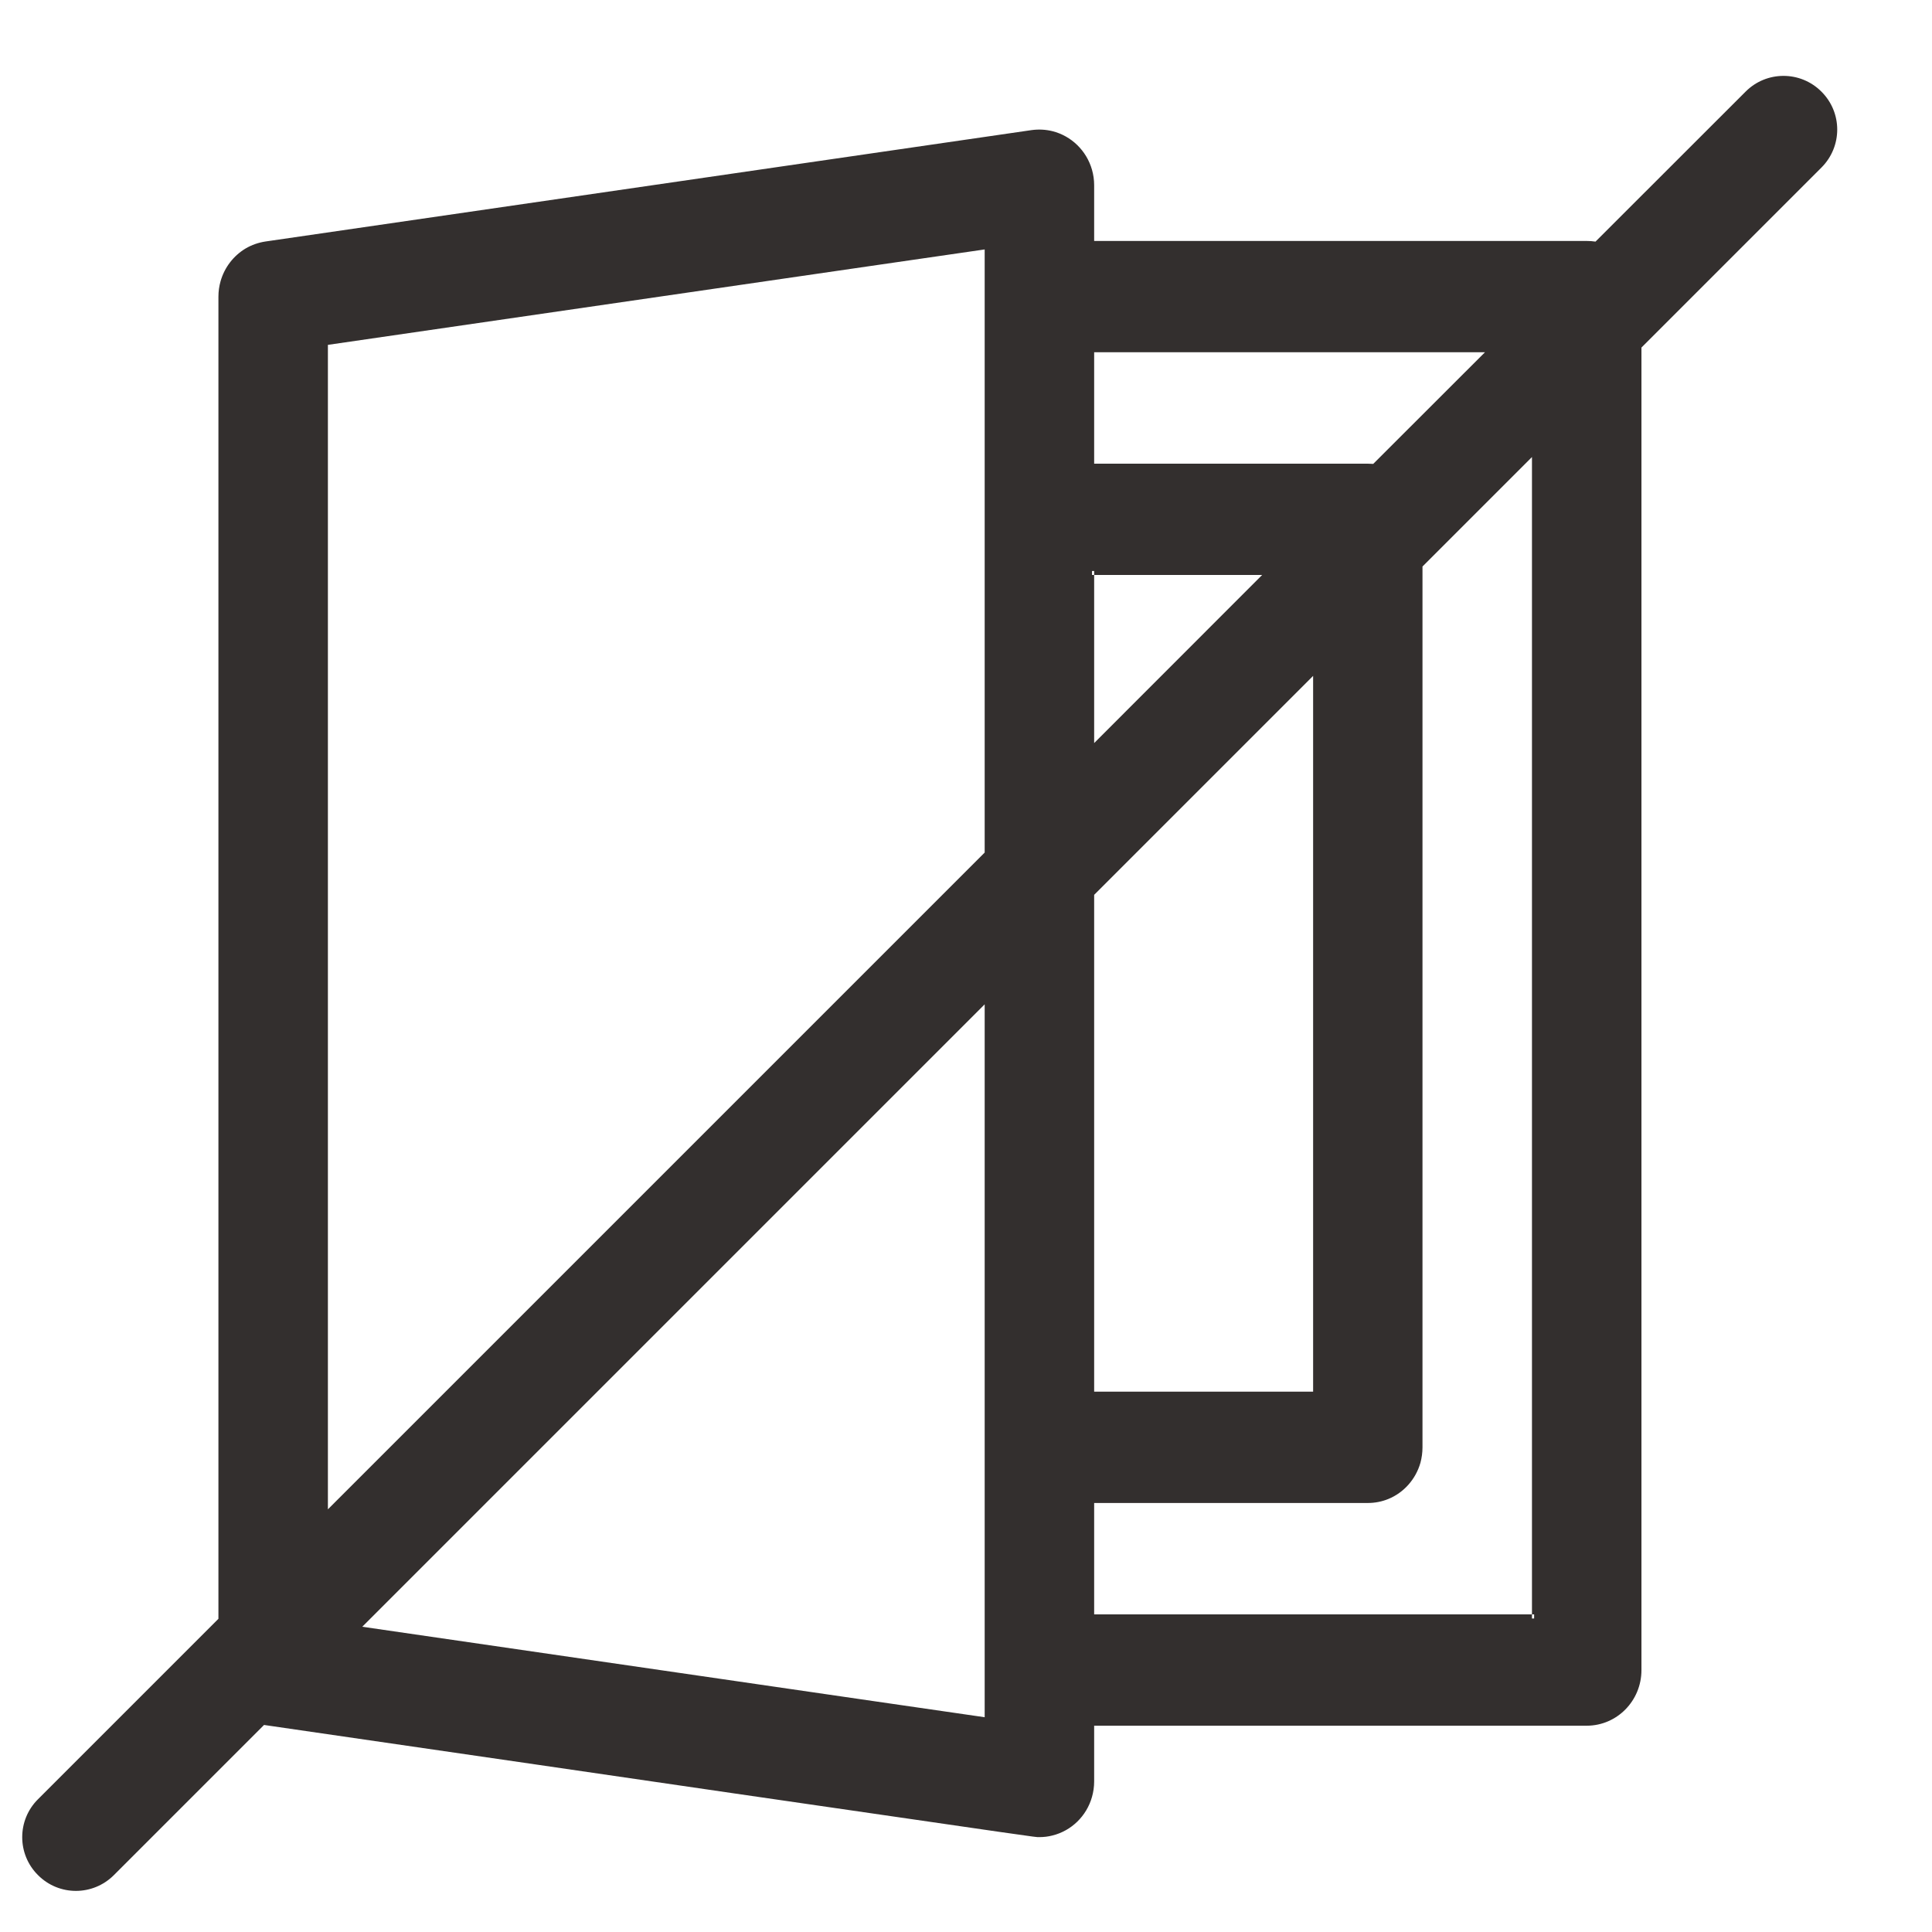 <svg width="18" height="18" viewBox="0 0 18 18" fill="none" xmlns="http://www.w3.org/2000/svg">
<path fill-rule="evenodd" clip-rule="evenodd" d="M16.97 1.561C17.166 1.365 17.166 1.049 16.97 0.854C16.775 0.658 16.458 0.658 16.263 0.854L14.865 2.251C14.839 2.247 14.811 2.245 14.783 2.245H11.194H10.194V1.726C10.194 1.676 10.187 1.628 10.174 1.582C10.123 1.403 9.981 1.266 9.805 1.222C9.744 1.207 9.679 1.203 9.612 1.212L2.473 2.25C2.407 2.26 2.345 2.282 2.29 2.314C2.177 2.381 2.092 2.49 2.055 2.62C2.042 2.666 2.035 2.714 2.035 2.764V15.082L0.354 16.763C0.158 16.958 0.158 17.275 0.354 17.47C0.549 17.666 0.865 17.666 1.061 17.47L2.46 16.071C2.464 16.072 2.469 16.073 2.473 16.073C4.4 16.353 5.81 16.558 6.842 16.709C9.644 17.116 9.661 17.119 9.678 17.116L9.678 17.116C9.68 17.116 9.681 17.116 9.684 17.116C9.726 17.116 9.766 17.111 9.805 17.101C9.983 17.057 10.124 16.919 10.174 16.741C10.187 16.695 10.194 16.647 10.194 16.597V16.078H11.194H14.783C15.065 16.078 15.293 15.846 15.293 15.56V3.238L16.97 1.561ZM13.835 3.282H13.273H11.194H10.194V3.32V4.282V4.32H11.194H12.743C12.761 4.32 12.778 4.321 12.794 4.322L13.835 3.282ZM13.253 5.278L14.273 4.258V4.282V14.041V15.041H13.273H11.194H10.194V15.003V14.041V14.003H11.194H12.743C12.811 14.003 12.875 13.99 12.934 13.966C13.079 13.907 13.19 13.782 13.234 13.628C13.246 13.583 13.253 13.534 13.253 13.485V5.278ZM11.759 5.357H11.234H11.194H10.194V5.32H10.174V5.357H10.194V6.357V6.923L11.759 5.357ZM10.194 8.337L12.234 6.297V6.357V11.966V12.966H11.234H11.194H10.194V11.966V8.337ZM9.174 7.943V3.335V2.324L8.174 2.469L3.055 3.213V14.062L9.174 7.943ZM3.375 15.156L9.174 9.357V14.989V15.999L8.174 15.854L3.375 15.156ZM14.273 15.041H14.293V15.079H14.273V15.041Z" fill="#332F2E"/>
</svg>
